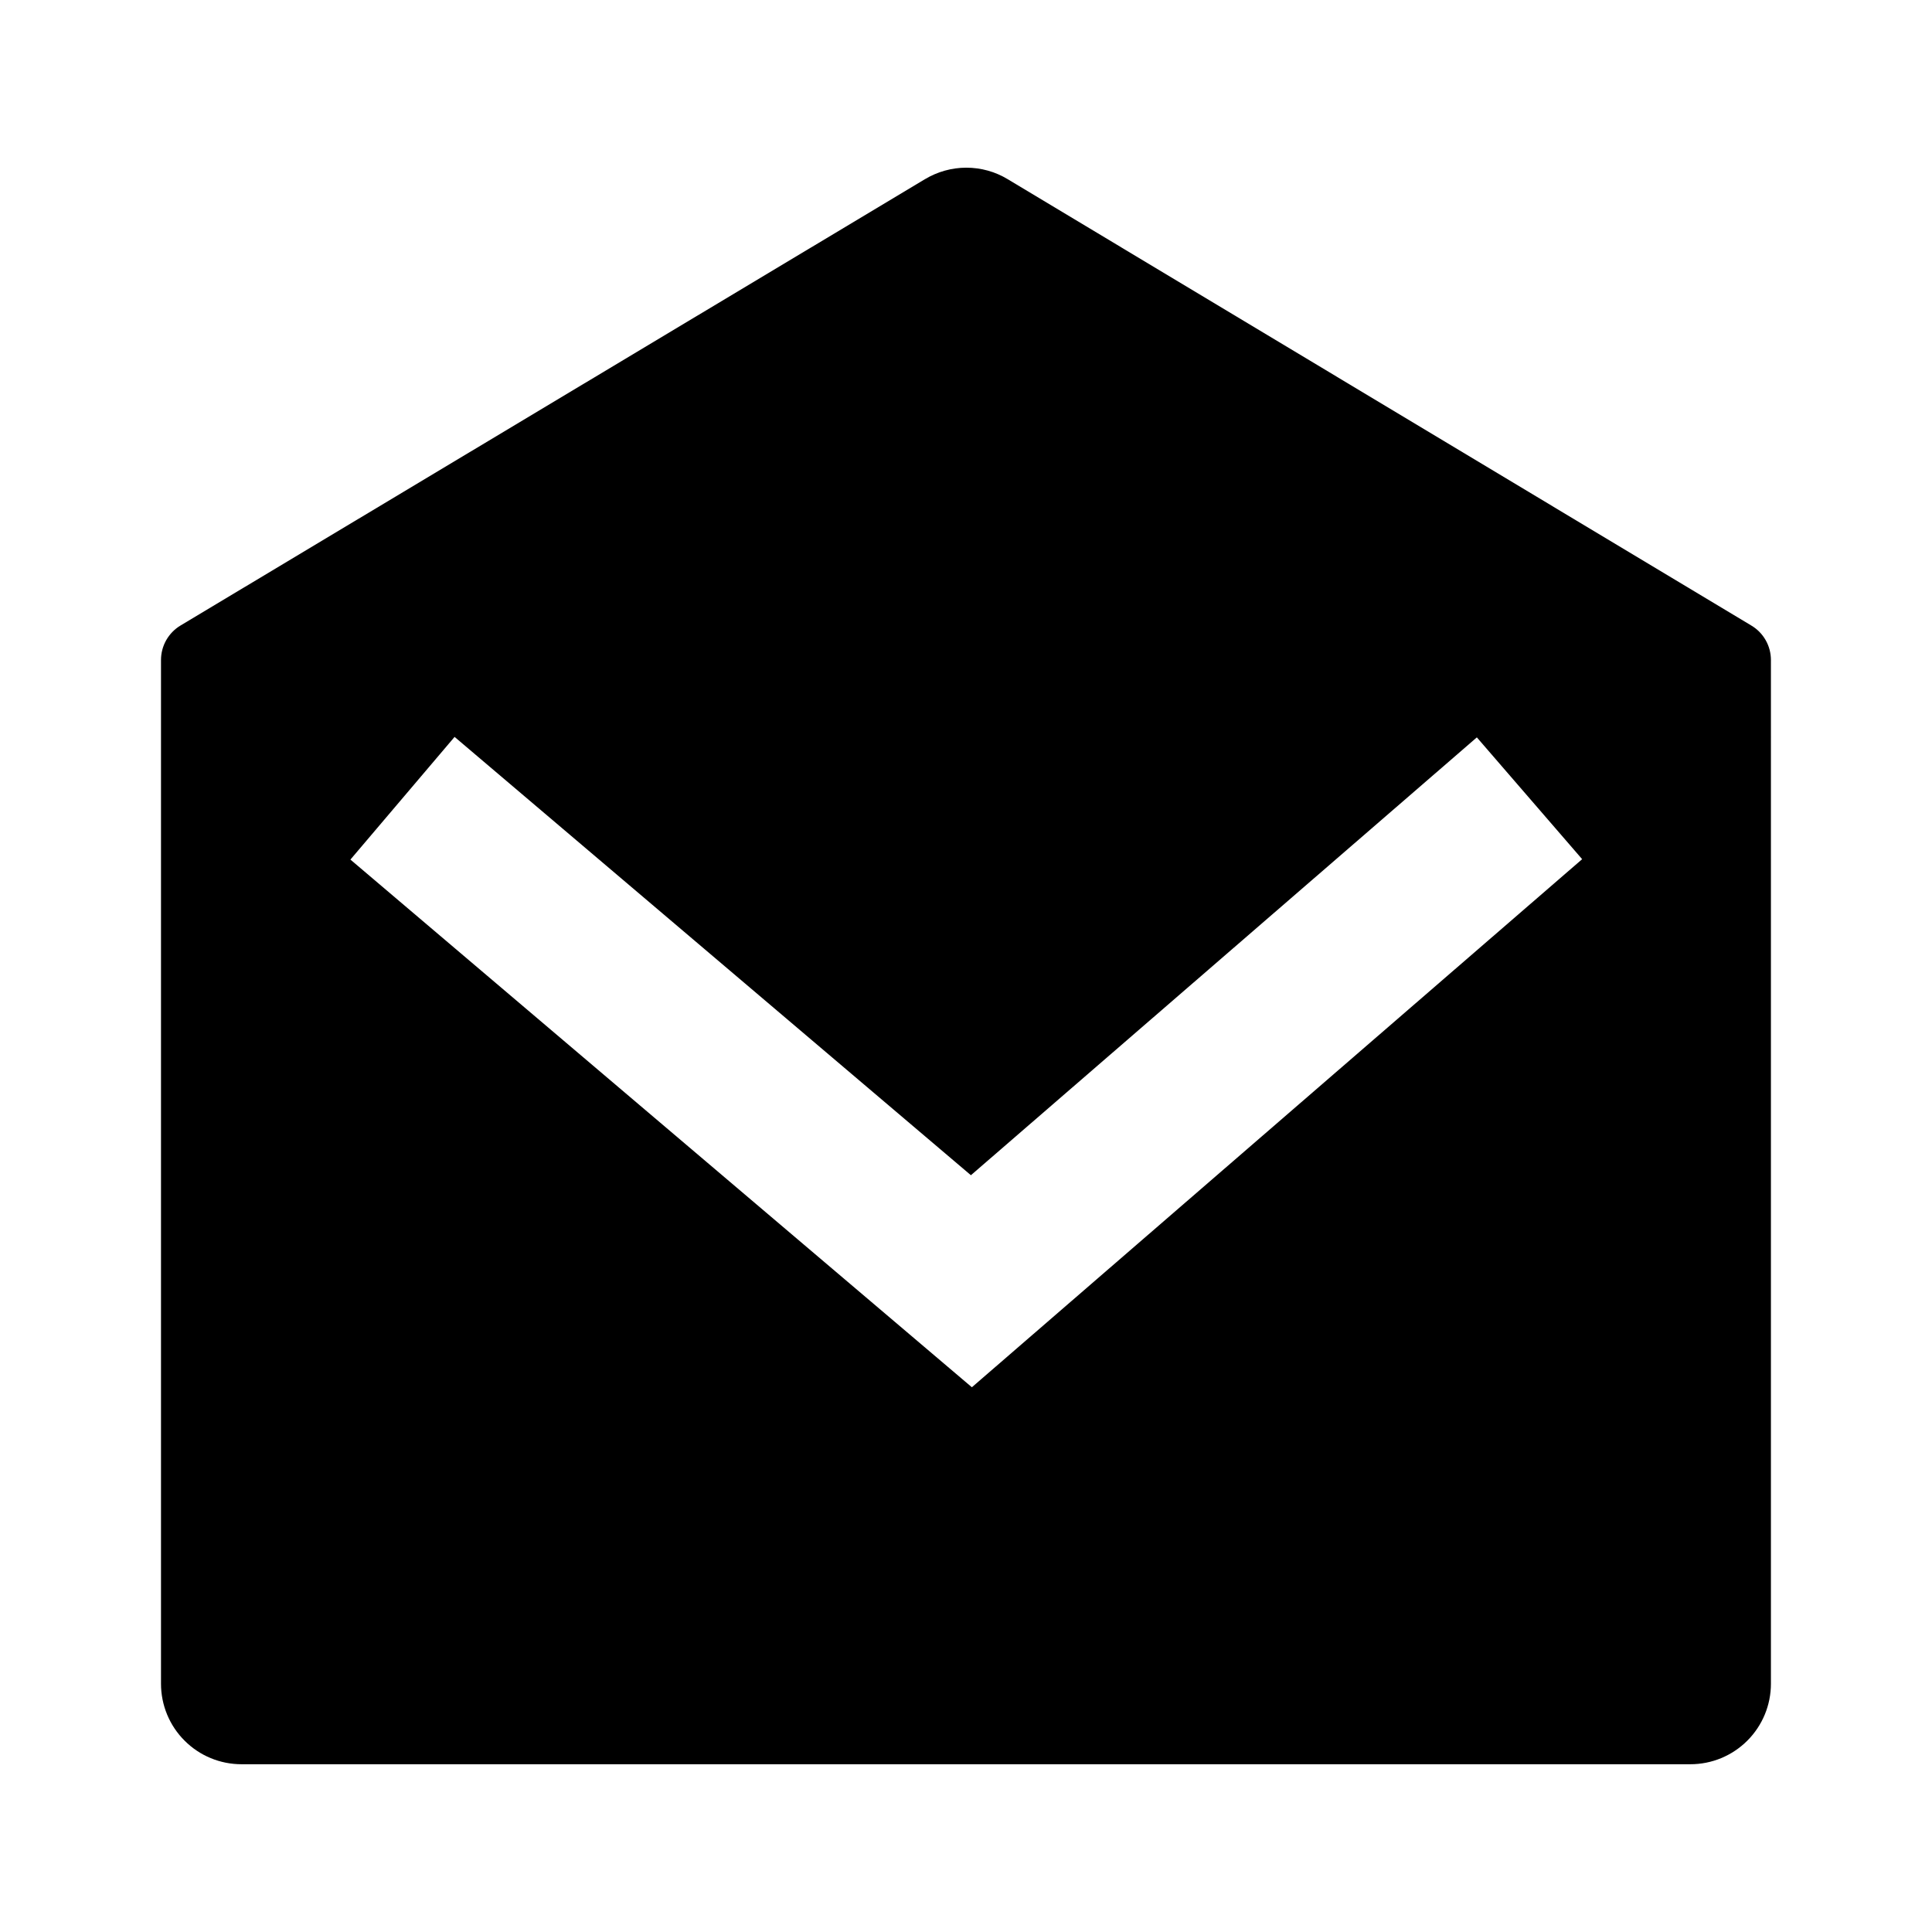 <svg xmlns="http://www.w3.org/2000/svg" fill="none" viewBox="0 0 24 24">
  <path fill="#000" d="m2.243 7.77 9.247-5.544c.155-.093.333-.143.514-.143.181 0 .359.049.514.143l9.238 5.545c.074.044.136.107.178.182.043.075.065.16.065.247V20.916c0 .265-.105.519-.293.707-.188.188-.442.293-.707.293H3c-.265 0-.52-.105-.707-.293C2.105 21.436 2 21.181 2 20.916V8.199c-0-.086.022-.171.065-.247.043-.075.104-.138.178-.182Zm16.103 1.39-6.285 5.439-6.414-5.445-1.294 1.524 7.72 6.555 7.581-6.56-1.308-1.513Z"/>
</svg>
